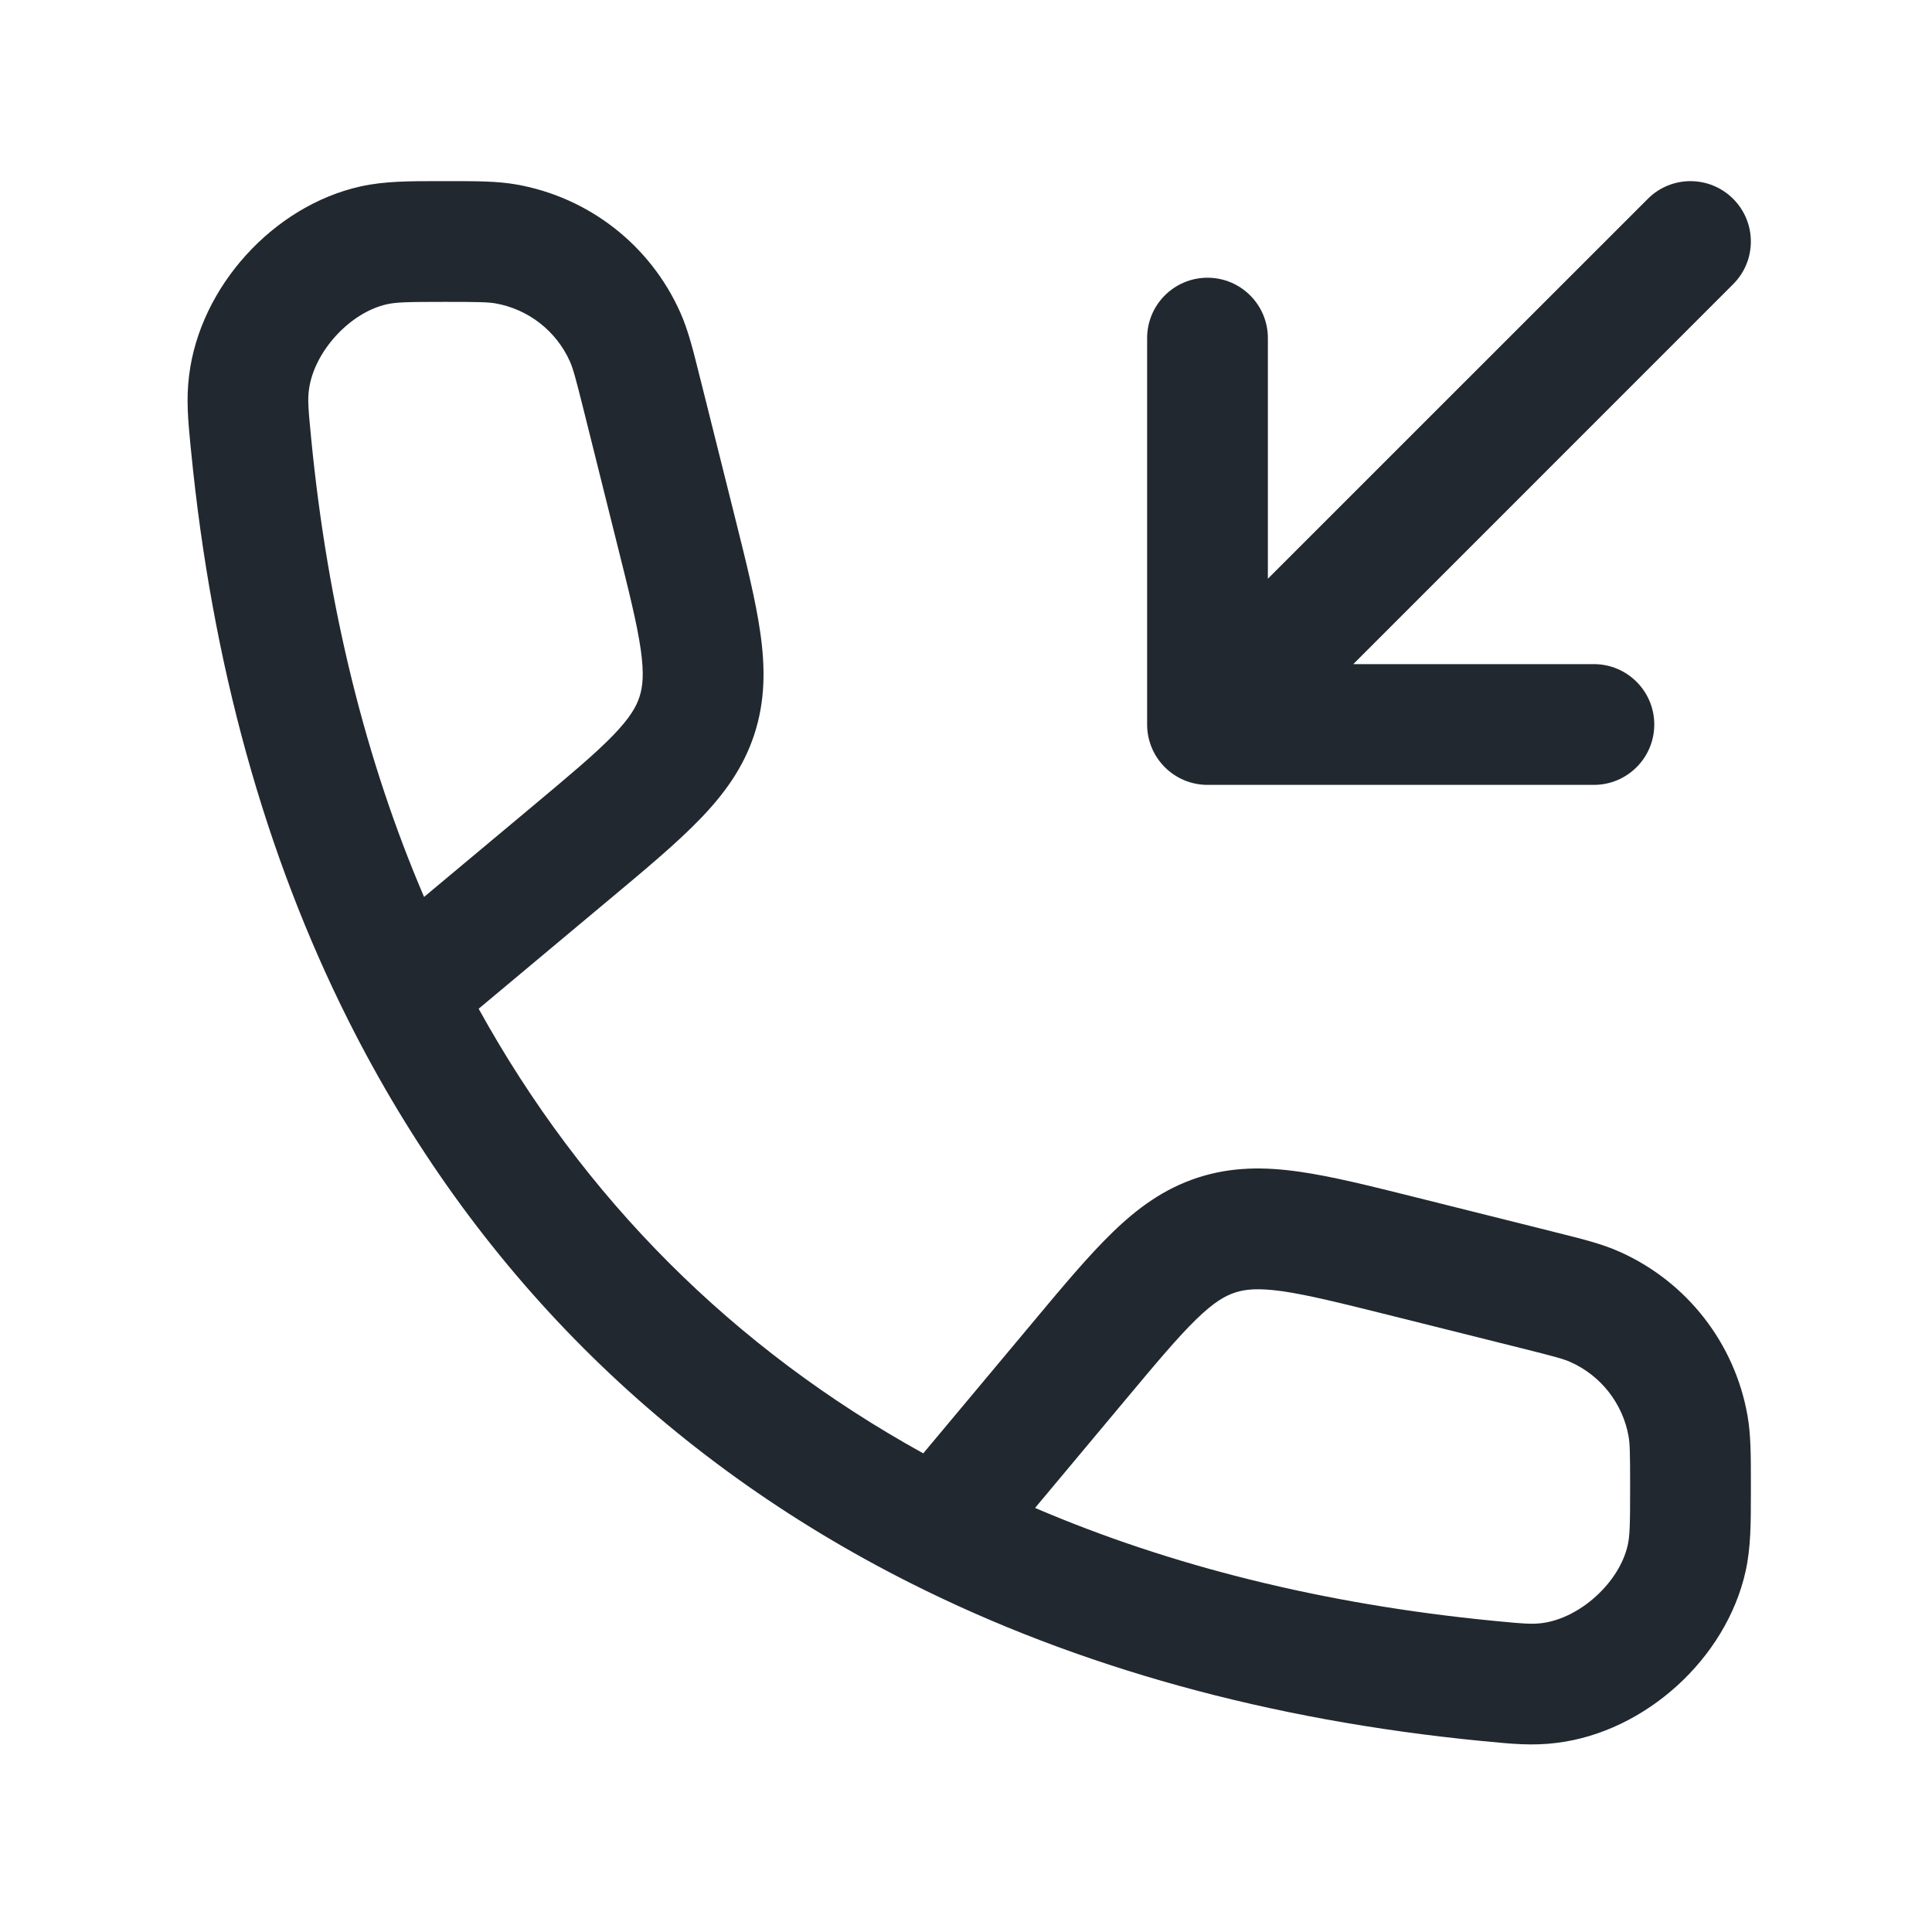 <svg width="24" height="24" viewBox="0 0 24 24" fill="none" xmlns="http://www.w3.org/2000/svg">
<path fill-rule="evenodd" clip-rule="evenodd" d="M5.527 2.25L5.462 2.25C5.079 2.25 4.776 2.25 4.478 2.316C3.394 2.558 2.484 3.562 2.349 4.664C2.311 4.966 2.337 5.226 2.368 5.55L2.373 5.596C2.631 8.236 3.29 10.612 4.33 12.681C5.874 15.755 8.245 18.126 11.319 19.67C13.388 20.71 15.764 21.369 18.404 21.627L18.451 21.631L18.451 21.631C18.774 21.663 19.034 21.689 19.336 21.651C20.438 21.516 21.442 20.605 21.684 19.521C21.75 19.224 21.75 18.921 21.75 18.538L21.75 18.473L21.75 18.413C21.75 18.081 21.75 17.822 21.708 17.584C21.549 16.684 20.954 15.922 20.12 15.55C19.899 15.451 19.648 15.389 19.326 15.309L19.326 15.309L19.268 15.294L17.613 14.88L17.577 14.871L17.577 14.871C17.017 14.731 16.541 14.612 16.138 14.555C15.71 14.494 15.3 14.492 14.879 14.629C14.459 14.766 14.129 15.009 13.818 15.311C13.526 15.594 13.211 15.97 12.841 16.413L12.817 16.442L11.469 18.054C9.11 16.751 7.249 14.89 5.946 12.531L7.558 11.183L7.587 11.159C8.03 10.789 8.406 10.474 8.689 10.182C8.991 9.871 9.234 9.541 9.371 9.121C9.508 8.7 9.506 8.29 9.445 7.862C9.388 7.459 9.269 6.983 9.129 6.423L9.129 6.423L9.12 6.387L8.706 4.732L8.691 4.674L8.691 4.674C8.611 4.352 8.549 4.101 8.45 3.88C8.078 3.046 7.316 2.451 6.416 2.292C6.178 2.25 5.919 2.25 5.587 2.25L5.527 2.25ZM18.549 20.134C16.44 19.928 14.538 19.452 12.858 18.732L13.968 17.404C14.369 16.924 14.633 16.61 14.862 16.387C15.079 16.177 15.217 16.097 15.344 16.056C15.47 16.015 15.629 15.998 15.928 16.04C16.244 16.085 16.643 16.184 17.249 16.335L18.904 16.749C19.312 16.851 19.424 16.882 19.509 16.92C19.888 17.089 20.159 17.436 20.231 17.844C20.247 17.936 20.25 18.052 20.25 18.473C20.25 18.951 20.246 19.078 20.22 19.195C20.116 19.659 19.625 20.104 19.153 20.163C19.032 20.178 18.936 20.172 18.549 20.134ZM6.596 10.032L5.268 11.142C4.548 9.462 4.072 7.56 3.866 5.451C3.828 5.064 3.822 4.968 3.837 4.847C3.896 4.375 4.341 3.884 4.805 3.78C4.922 3.754 5.048 3.75 5.527 3.75C5.948 3.75 6.064 3.753 6.156 3.769C6.564 3.841 6.911 4.112 7.08 4.491C7.118 4.576 7.149 4.688 7.251 5.096L7.664 6.751C7.816 7.357 7.915 7.756 7.96 8.072C8.002 8.371 7.985 8.53 7.944 8.656C7.903 8.782 7.823 8.921 7.613 9.138C7.391 9.367 7.075 9.631 6.596 10.032ZM20.47 2.47C20.762 2.177 21.237 2.177 21.53 2.47C21.823 2.763 21.823 3.238 21.53 3.53L16.811 8.25H19.8C20.214 8.25 20.55 8.586 20.55 9C20.55 9.414 20.214 9.75 19.8 9.75H15C14.586 9.75 14.25 9.414 14.25 9V4.2C14.25 3.786 14.586 3.45 15 3.45C15.414 3.45 15.75 3.786 15.75 4.2V7.189L20.47 2.47Z" fill="#22282F"/>
</svg>
